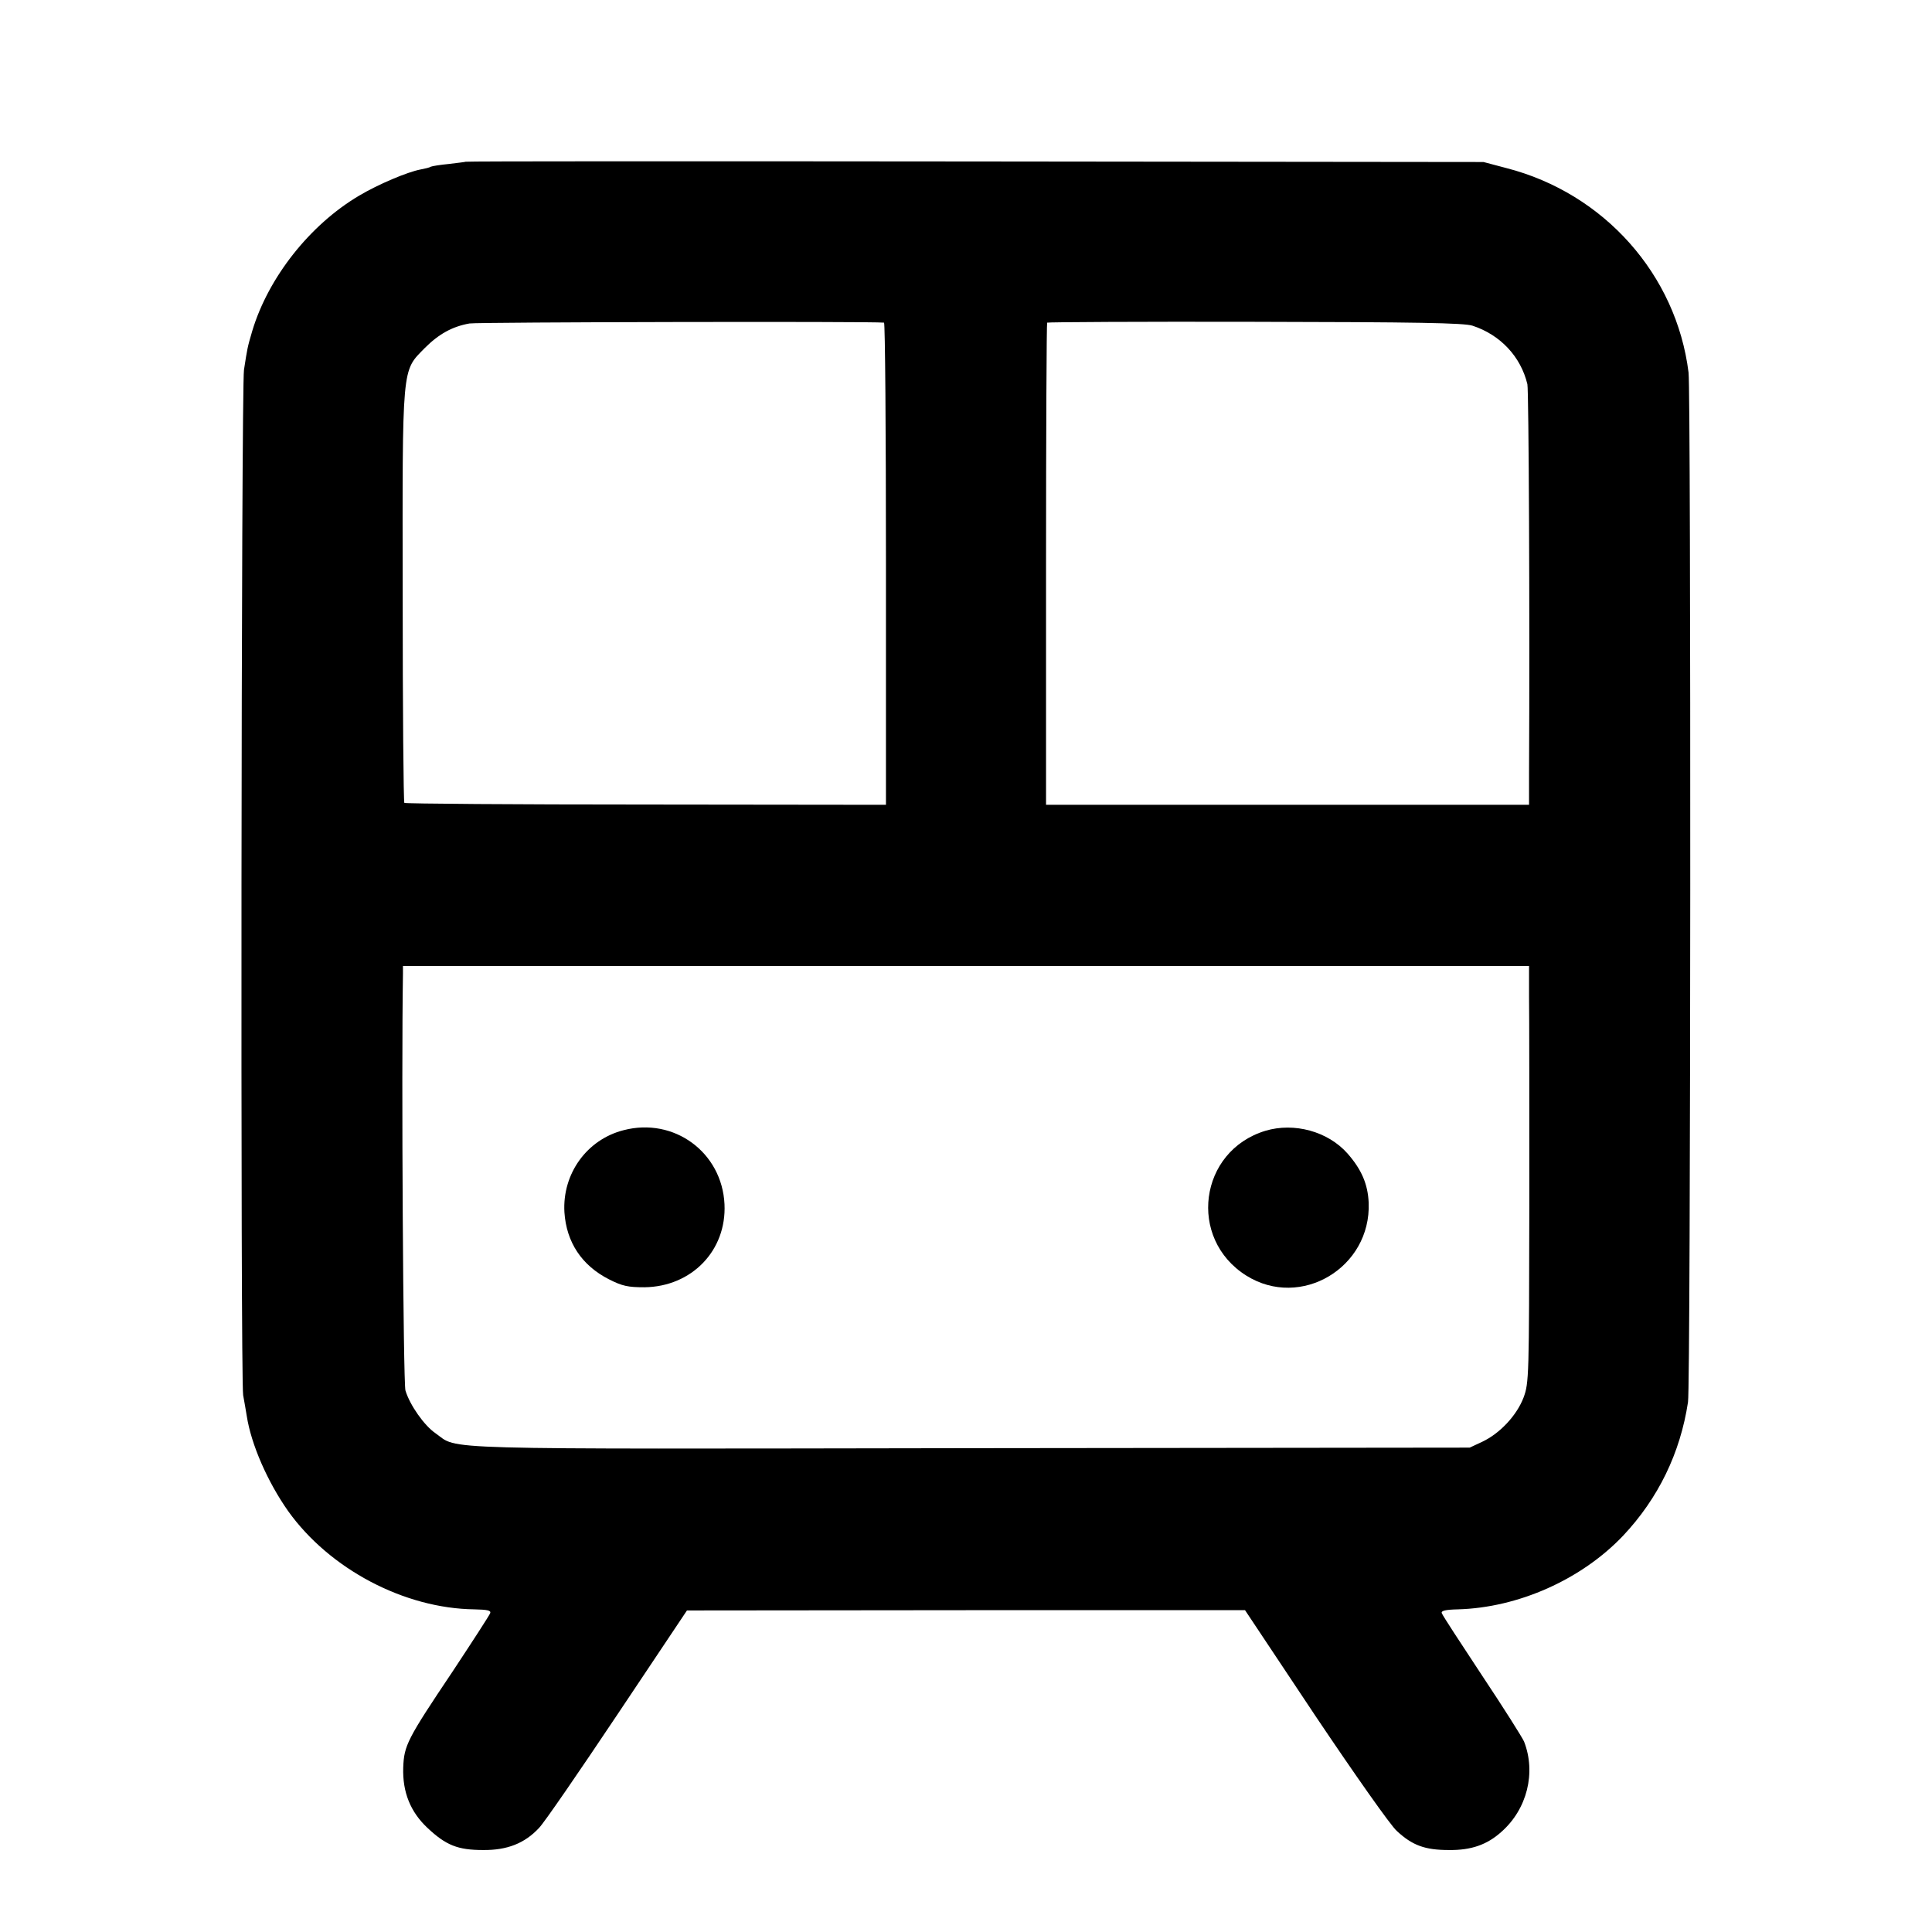 <?xml version="1.0" standalone="no"?>
<!DOCTYPE svg PUBLIC "-//W3C//DTD SVG 20010904//EN"
 "http://www.w3.org/TR/2001/REC-SVG-20010904/DTD/svg10.dtd">
<svg version="1.0" xmlns="http://www.w3.org/2000/svg"
 width="700pt" height="700pt" viewBox="0 0 700 700"
 preserveAspectRatio="xMidYMid meet">
<g transform="translate(0,700) scale(0.1,-0.1)"
fill="#000000" stroke="none">
<path d="M1687 6414 c-1 -1 -28 -4 -60 -8 -32 -3 -62 -8 -66 -10 -4 -3 -21 -7
-37 -10 -48 -9 -154 -54 -223 -95 -179 -106 -329 -297 -387 -490 -18 -61 -18
-64 -30 -141 -10 -67 -13 -3659 -3 -3715 4 -22 10 -56 13 -75 16 -104 76 -240
150 -345 150 -210 421 -353 675 -356 47 -1 61 -4 57 -14 -3 -8 -64 -102 -136
-211 -165 -246 -176 -268 -179 -348 -3 -89 26 -161 88 -219 67 -63 110 -80
201 -80 87 -1 151 24 203 80 18 18 145 203 284 411 l252 377 1011 1 1011 0
255 -383 c141 -210 273 -398 295 -417 57 -53 103 -69 189 -69 80 -1 138 19
190 66 93 82 126 214 82 327 -6 14 -74 122 -152 239 -78 118 -144 219 -146
226 -4 9 14 13 58 14 219 6 448 108 599 267 127 135 207 299 235 484 10 64 11
3652 2 3730 -44 355 -306 650 -660 741 l-83 22 -1843 2 c-1013 1 -1843 1
-1845 -1z m1516 -583 c4 -1 7 -394 7 -874 l0 -873 -869 1 c-478 0 -872 3 -876
6 -3 4 -6 340 -6 748 -1 847 -4 814 80 900 51 51 100 78 162 89 30 5 1456 8
1502 3z m2132 -11 c101 -33 175 -112 199 -212 5 -22 9 -839 6 -1408 l0 -116
-875 0 -875 0 0 871 c0 480 2 874 4 876 2 2 341 4 753 3 586 -1 757 -4 788
-14z m205 -2432 c1 -62 1 -402 1 -755 -1 -622 -1 -643 -21 -697 -25 -65 -86
-130 -150 -160 l-45 -21 -1811 -2 c-1982 -3 -1849 -7 -1936 54 -41 28 -93 102
-109 155 -8 25 -15 1151 -9 1511 l0 27 2040 0 2040 0 0 -112z"/>
<path d="M2259 2905 c-133 -34 -222 -158 -214 -297 7 -109 63 -193 161 -243
49 -25 70 -29 129 -29 171 2 298 133 290 301 -9 188 -183 316 -366 268z"/>
<path d="M4585 2903 c-241 -73 -283 -391 -69 -525 197 -123 452 29 443 264 -3
68 -26 121 -77 179 -71 80 -193 113 -297 82z"/>
</g>
</svg>
